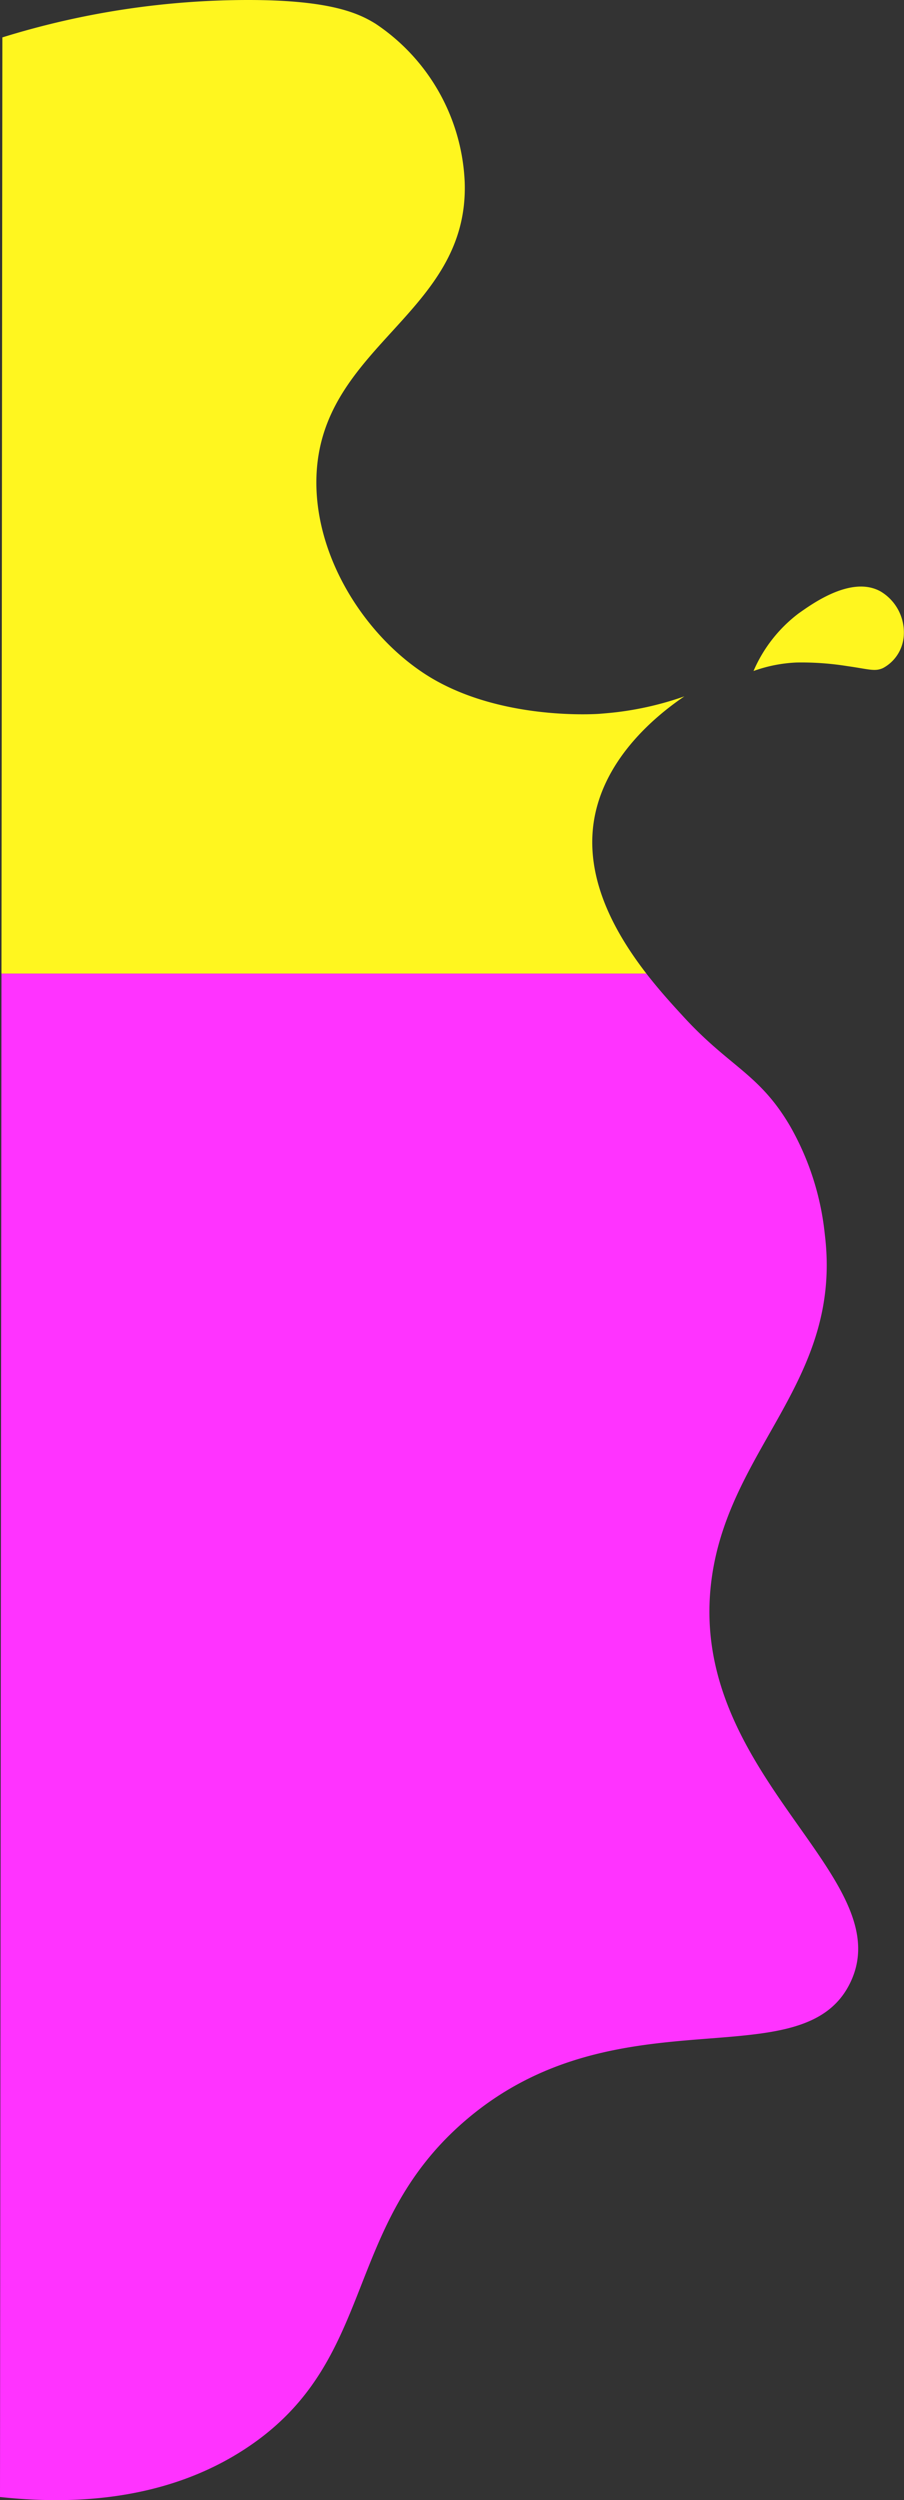 <svg xmlns="http://www.w3.org/2000/svg" viewBox="0 0 91.43 252.73"><rect x="0" y="0" width="91.43" height="252.73" fill="#333333" stroke="none"/><defs><style>.cls-1{fill:#fff61f;}.cls-2{fill:#f3f;}</style></defs><g id="Layer_2" data-name="Layer 2"><g id="Layer_1-2" data-name="Layer 1"><path class="cls-1" d="M89.07,59.79a4.82,4.82,0,0,1,2.31,4.74,4,4,0,0,1-2.07,3c-.84.38-1.38.12-3.64-.2a29.25,29.25,0,0,0-5.12-.36,14.59,14.59,0,0,0-4.34.86A14.46,14.46,0,0,1,80.78,62C82,61.15,86.08,58.11,89.07,59.79Z"/><path class="cls-2" d="M72,159.41c-2.82,19.88,19.19,30.26,14,41-4.81,10-23.56.67-39,14-12.47,10.76-8.78,24.19-22,33-8.59,5.73-18.58,5.69-25,5l.15-154H65.37c1.37,1.77,2.75,3.27,3.8,4.41,4.66,5.07,7.65,5.72,10.76,11.05a27.78,27.78,0,0,1,3.49,10.9C85.23,139.49,73.88,146.18,72,159.41Z"/><path class="cls-1" d="M65.37,98.41H.15L.24,3.78A83.89,83.89,0,0,1,25.1,0C33.41,0,36.28,1.34,38,2.41a20.28,20.28,0,0,1,9,16c.46,13.41-14.73,16.5-15,30-.16,8.18,5.22,16.27,11.57,20.09,6.93,4.15,15.87,3.73,17,3.66.78-.06,1.39-.12,1.81-.17a32.09,32.09,0,0,0,6.84-1.6C66.07,72.52,60.79,77,60,83.47,59.31,89.19,62.33,94.47,65.37,98.41Z"/></g></g></svg>